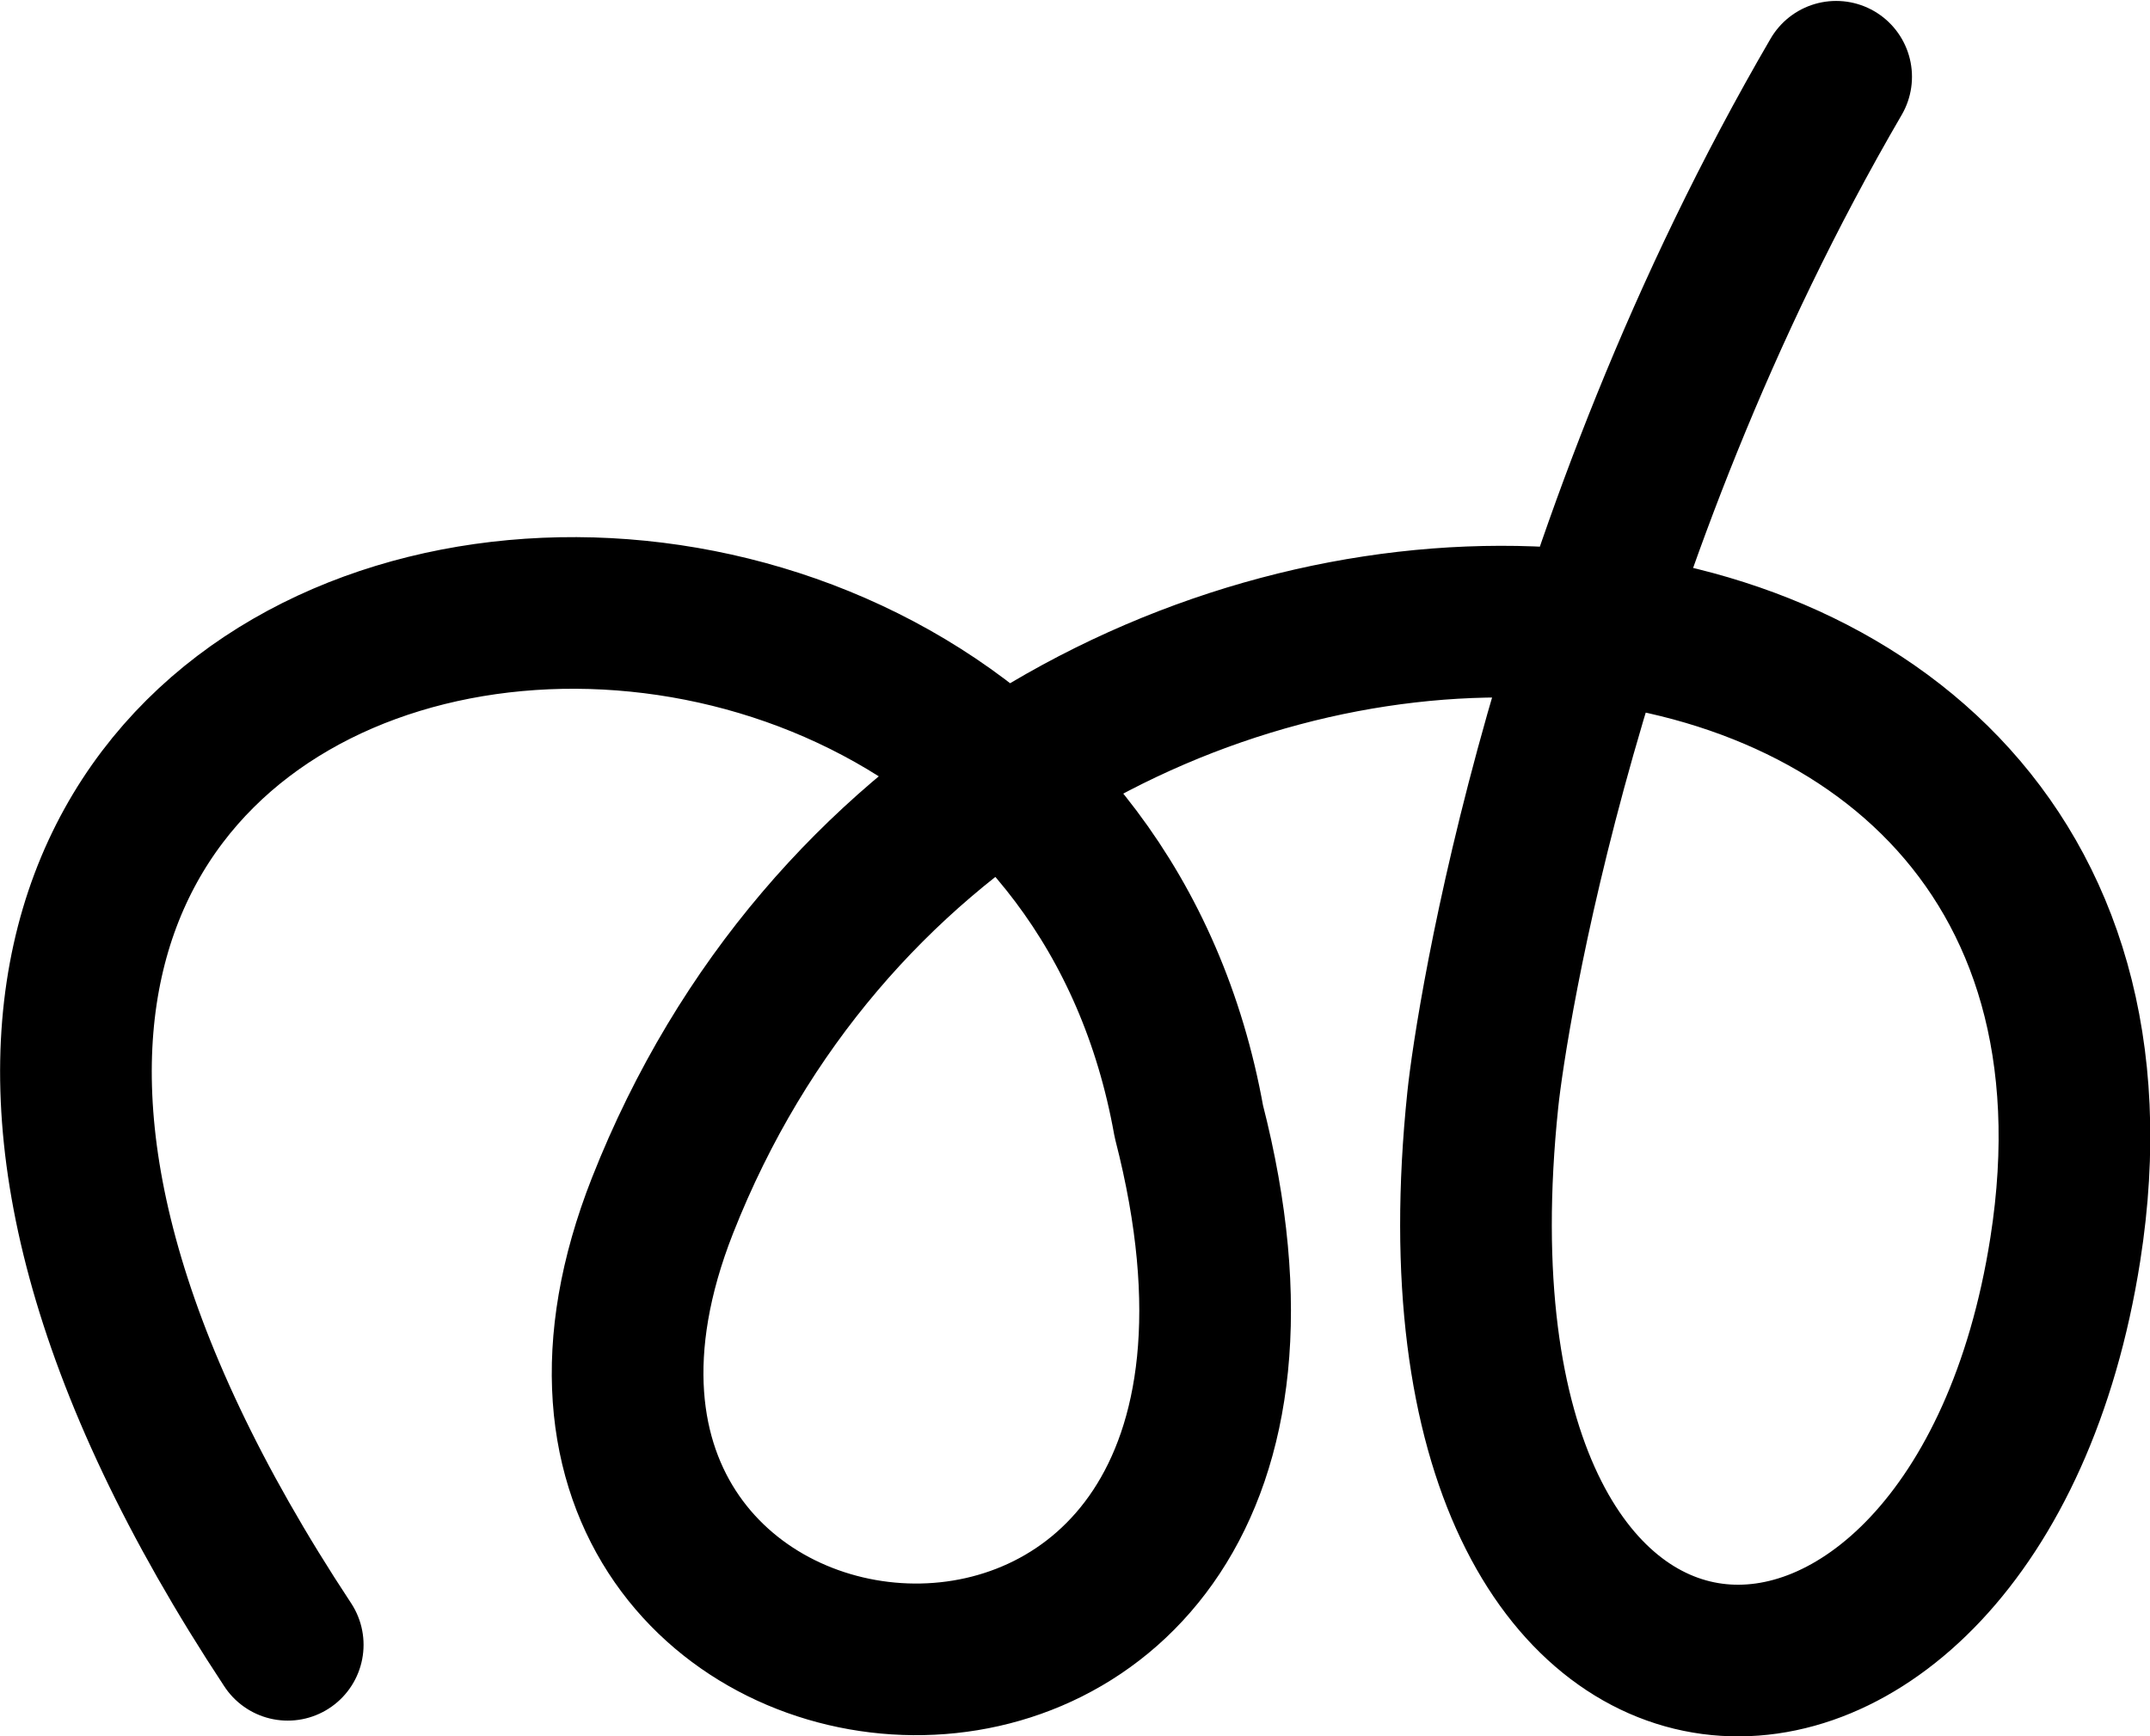 <svg xmlns="http://www.w3.org/2000/svg" width="1842.811" height="1488.554">
    <path d="M246.618 1410.068c-649.814-984.797 644.03-1166.369 772.361-448.785 165.775 643.91-644.085 562.07-451.127 72.23 273.986-695.536 1310.384-650.684 1202.35 37.57-77.099 491.175-563.685 487.692-499.251-128.482 6.978-66.736 69.366-475.985 302.846-876.8" fill="none" stroke="#000" stroke-width="130" stroke-linecap="round" stroke-linejoin="round"/>
</svg>
